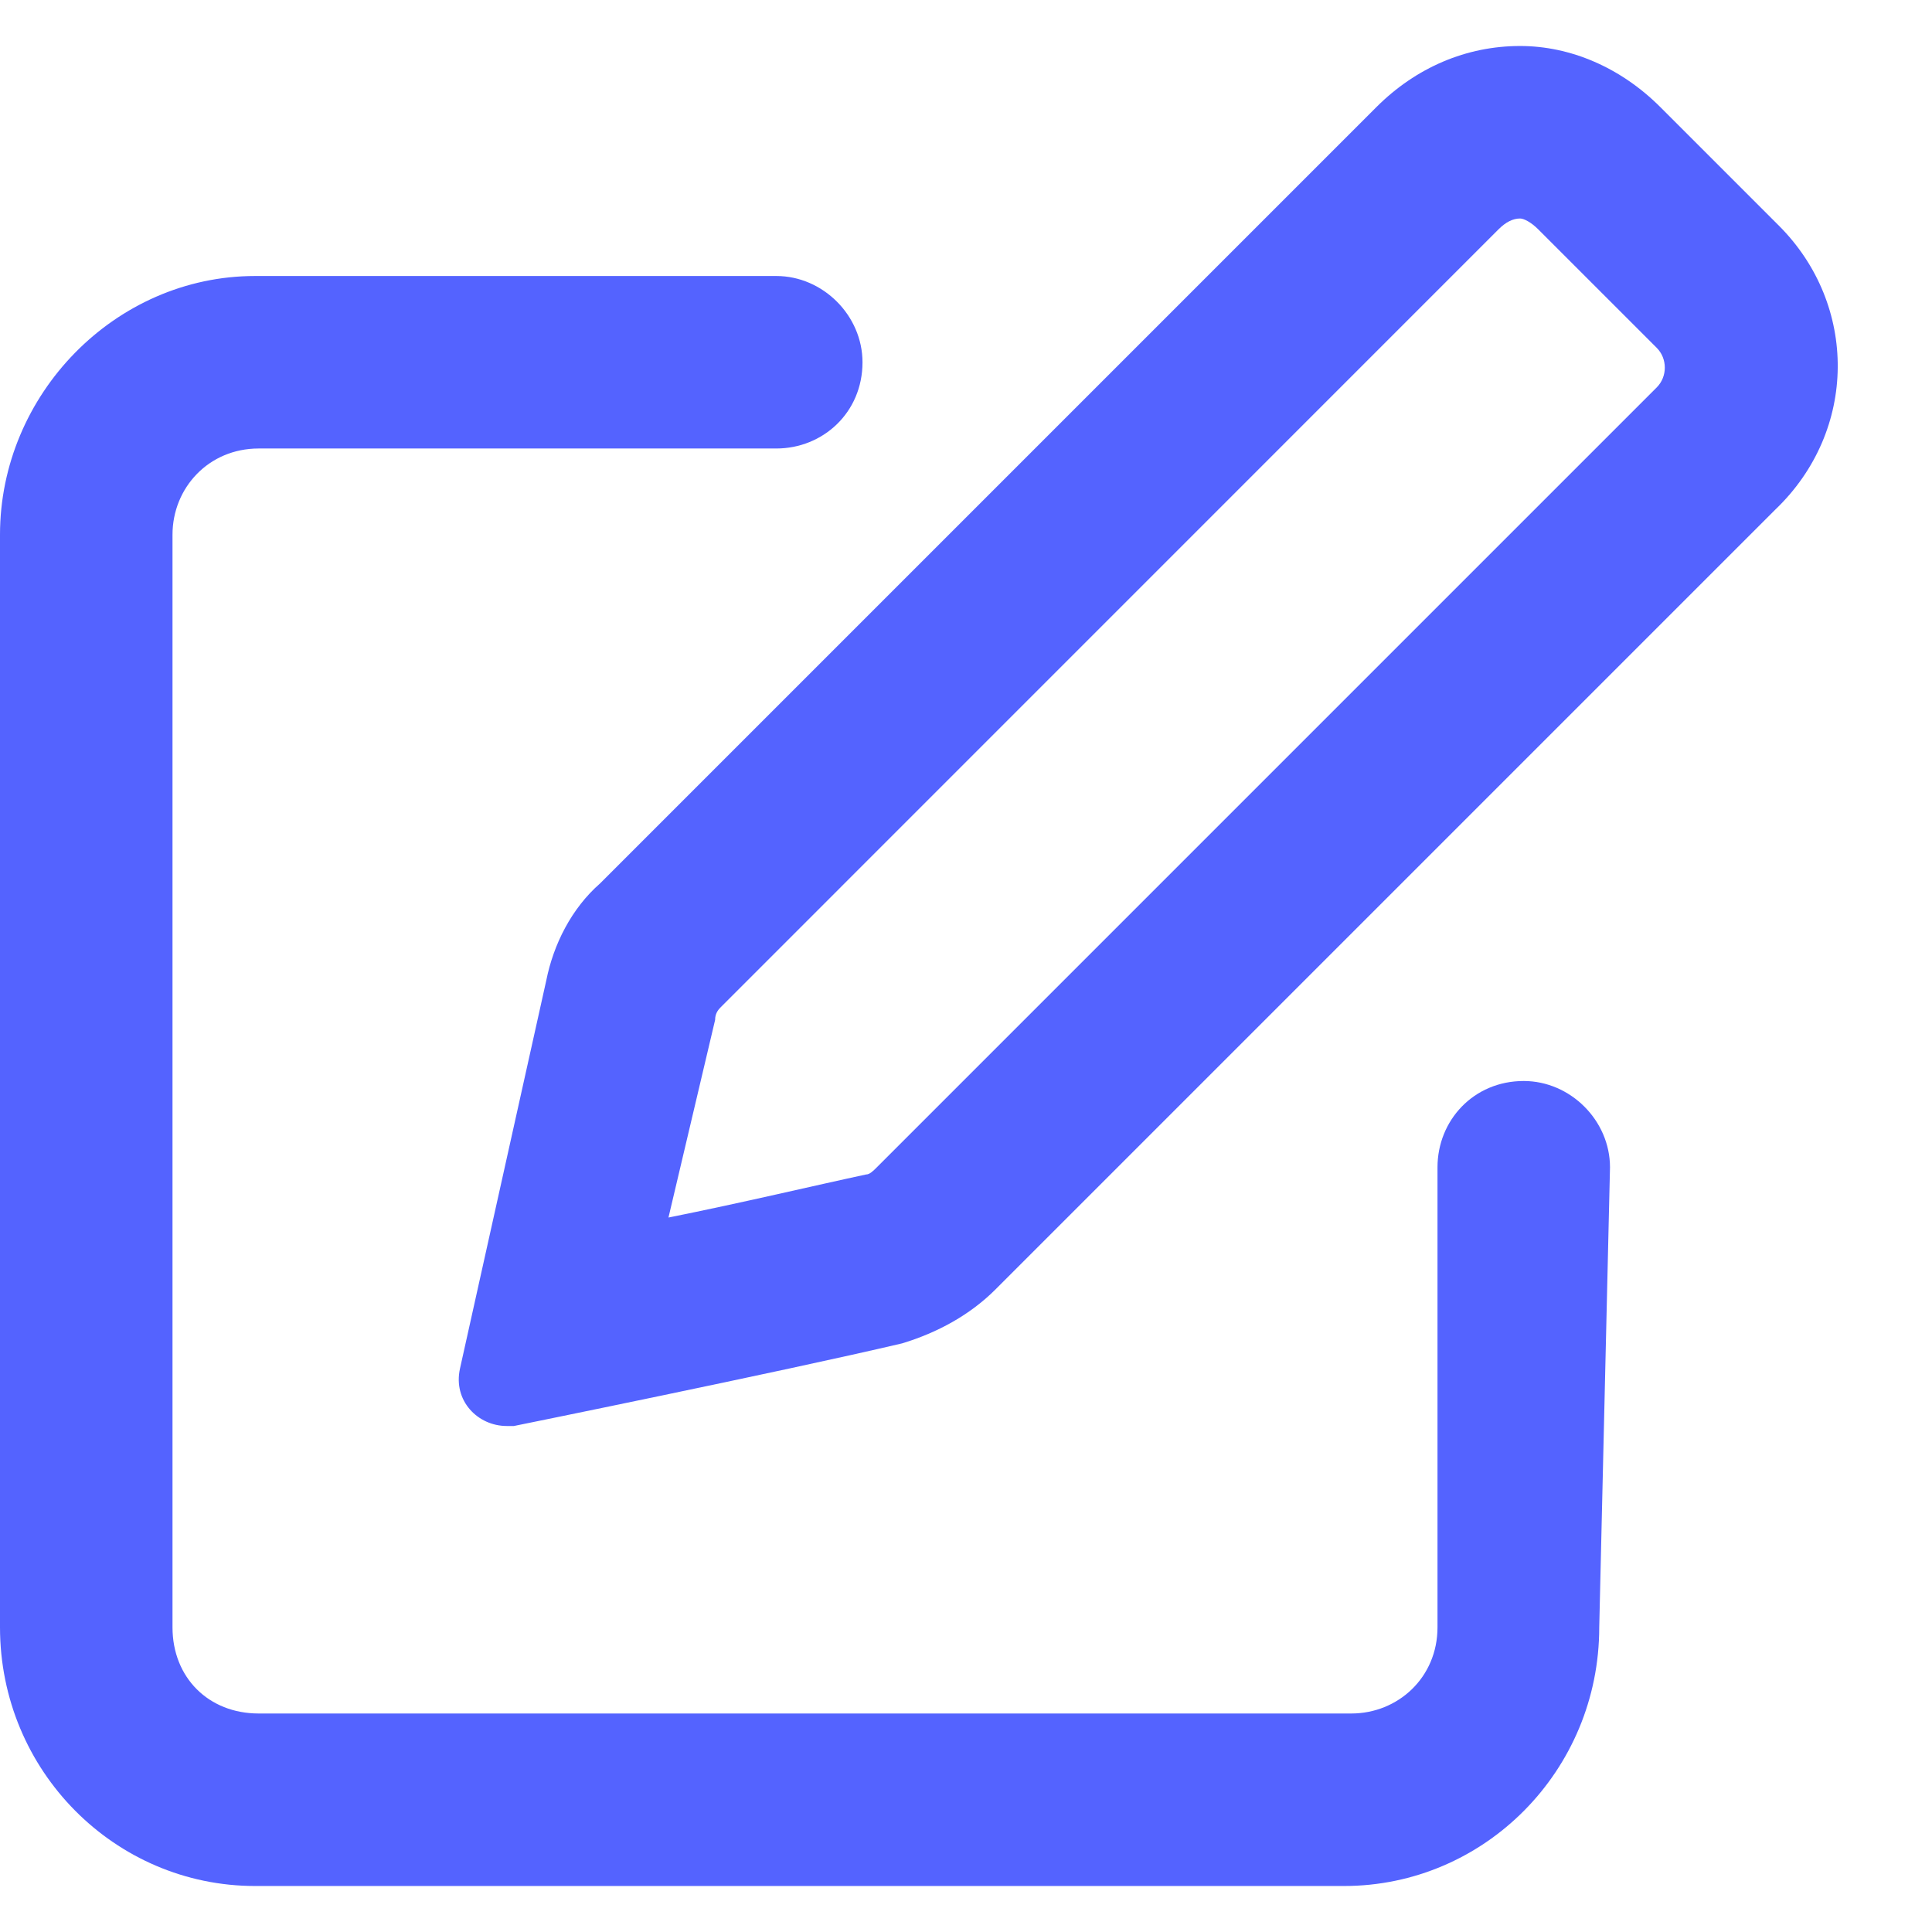 <svg width="21" height="21" viewBox="0 0 21 21" fill="none" xmlns="http://www.w3.org/2000/svg">
<path d="M19.336 2.453L18.047 1.164C17.617 0.734 17.07 0.5 16.523 0.5C15.938 0.5 15.391 0.734 14.961 1.164L6.523 9.602C6.211 9.875 6.016 10.266 5.938 10.656L5 14.875C4.922 15.227 5.195 15.5 5.508 15.5C5.547 15.5 5.547 15.5 5.586 15.5C5.586 15.5 8.477 14.914 9.805 14.602C10.195 14.484 10.547 14.289 10.82 14.016L19.297 5.539C20.195 4.68 20.195 3.312 19.336 2.453ZM18.008 4.211L9.531 12.688C9.492 12.727 9.453 12.766 9.414 12.766C8.867 12.883 8.047 13.078 7.266 13.234L7.773 11.086C7.773 11.008 7.812 10.969 7.852 10.93L16.289 2.492C16.367 2.414 16.445 2.375 16.523 2.375C16.562 2.375 16.641 2.414 16.719 2.492L18.008 3.781C18.125 3.898 18.125 4.094 18.008 4.211ZM16.562 11.75C16.016 11.75 15.625 12.18 15.625 12.688V17.688C15.625 18.234 15.195 18.625 14.688 18.625H2.812C2.266 18.625 1.875 18.234 1.875 17.688V5.812C1.875 5.305 2.266 4.875 2.812 4.875H8.438C8.945 4.875 9.375 4.484 9.375 3.938C9.375 3.43 8.945 3 8.438 3H2.773C1.25 3 0 4.289 0 5.812V17.688C0 19.25 1.25 20.5 2.773 20.5H14.609C16.133 20.5 17.383 19.25 17.383 17.688L17.5 12.688C17.5 12.18 17.07 11.75 16.562 11.75Z" fill="#5463FF"/>
</svg>
